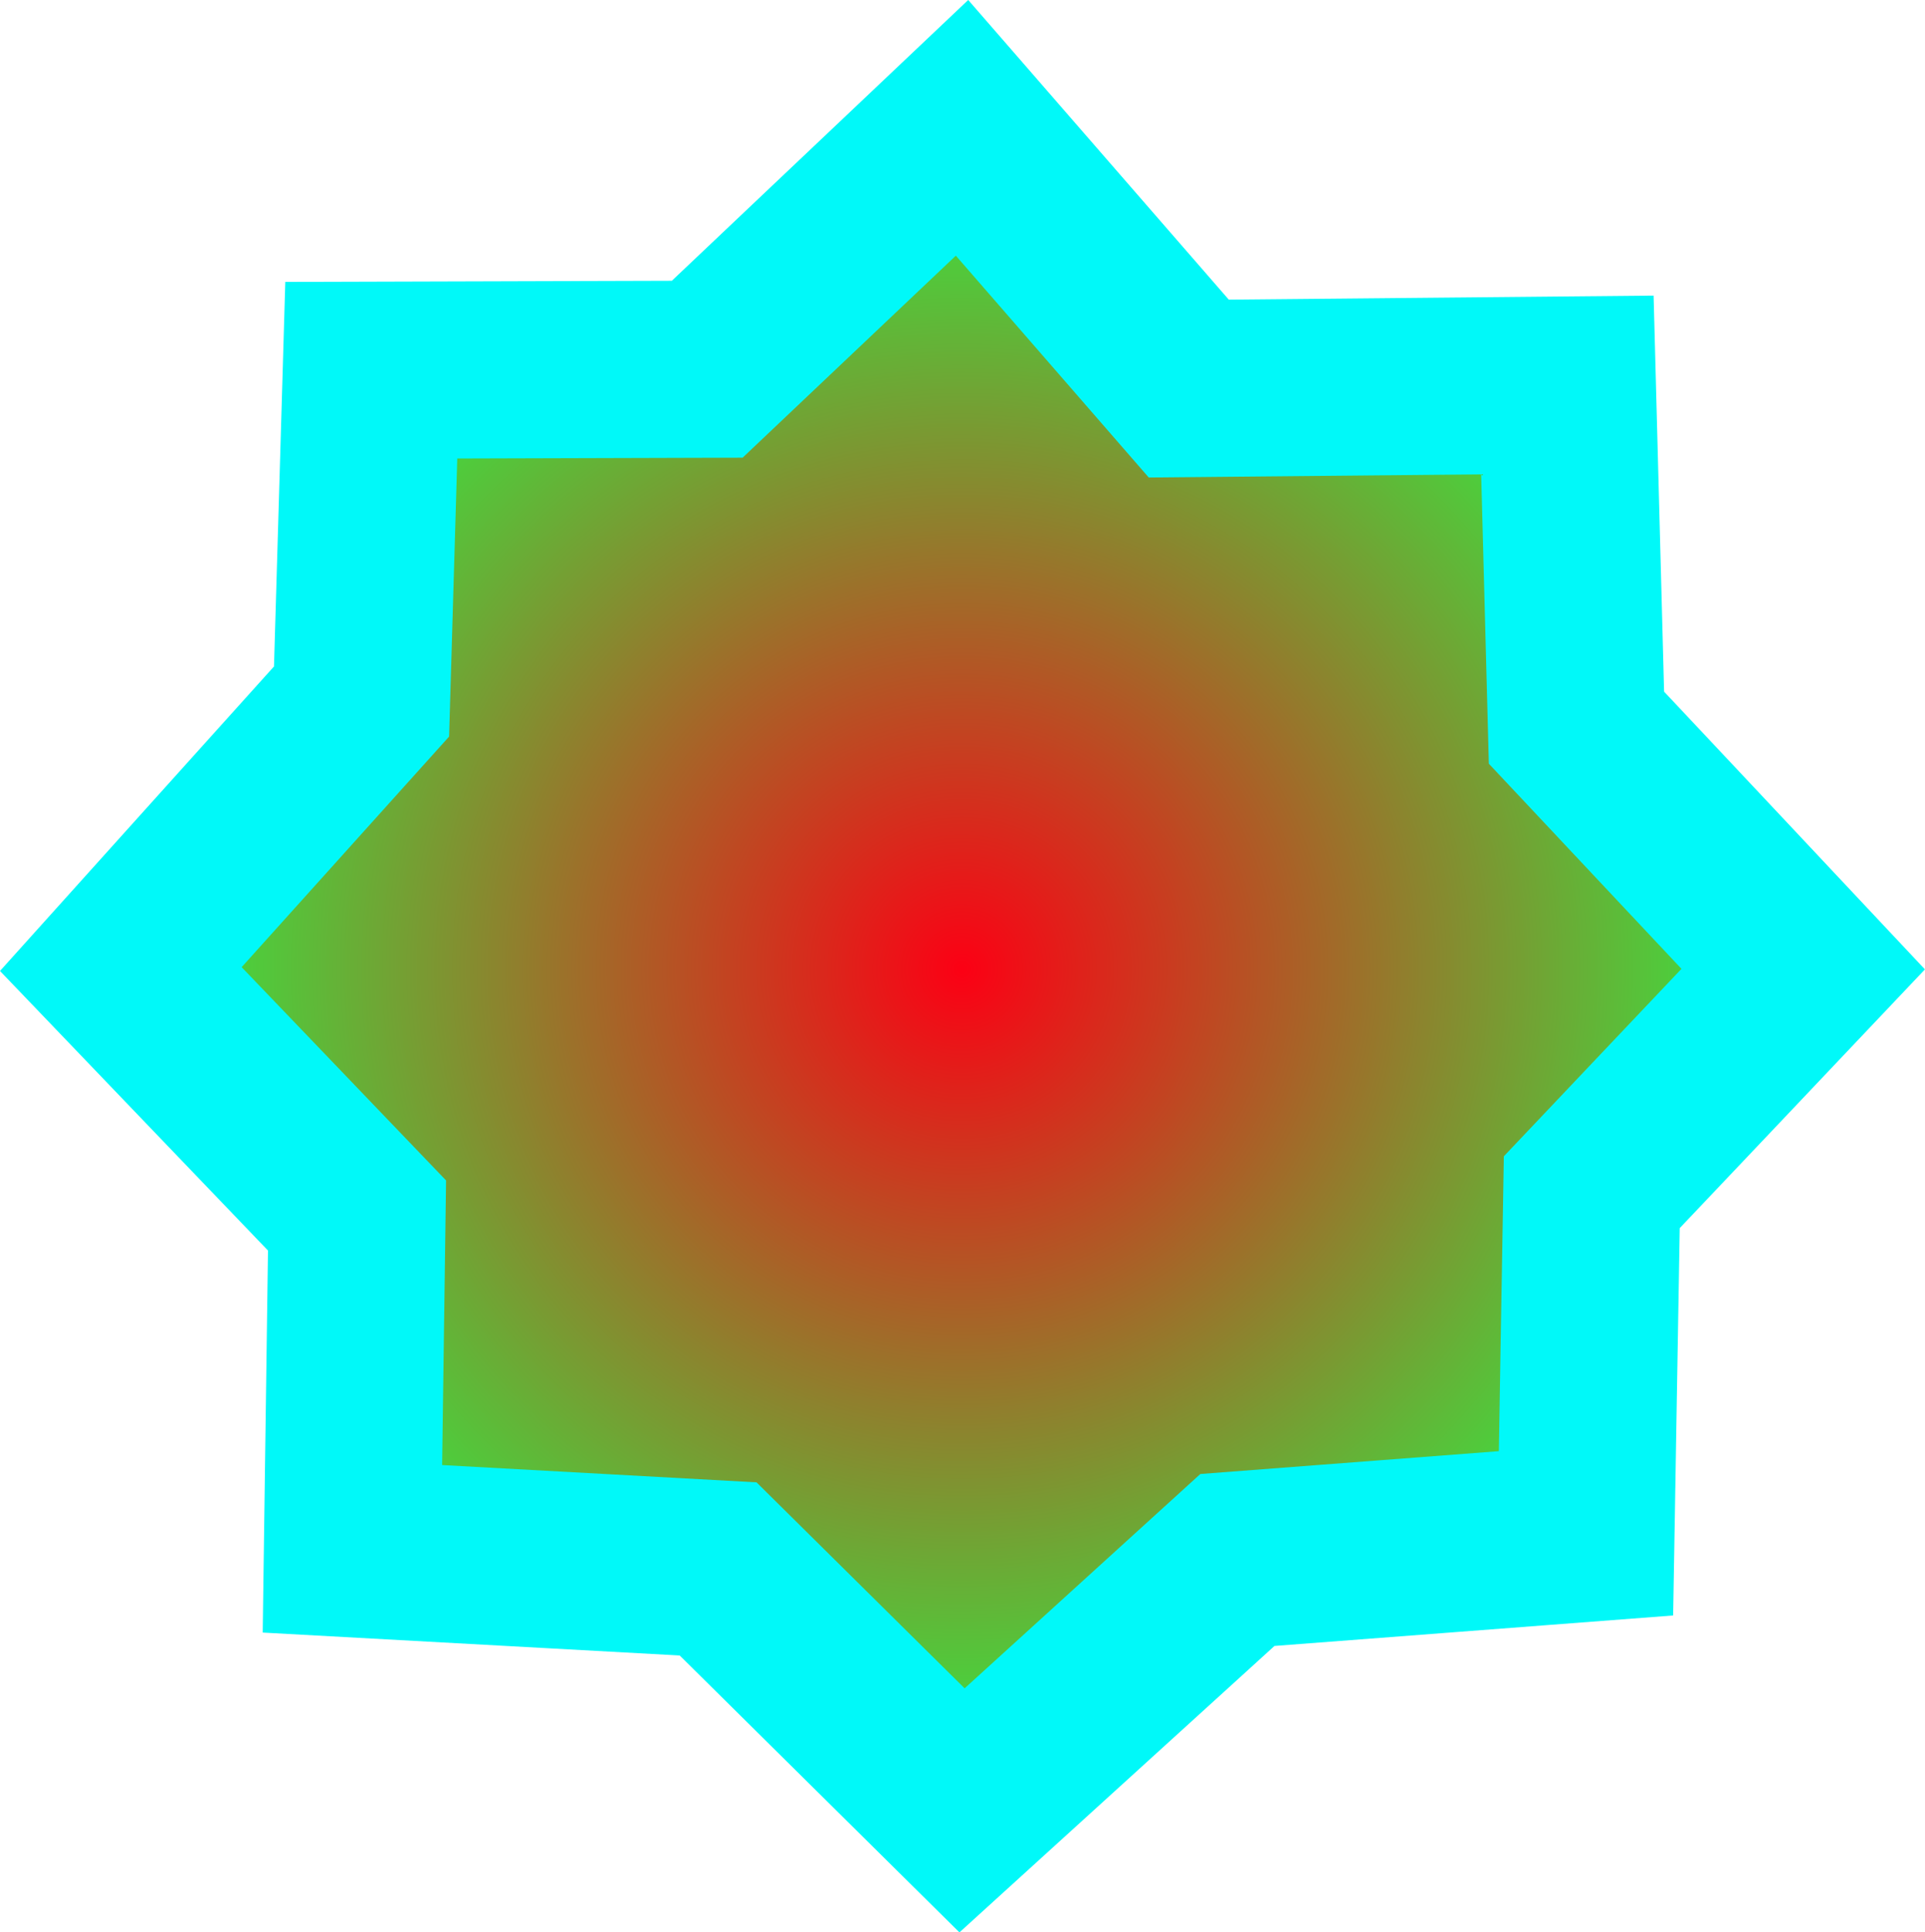 <svg version="1.1" xmlns="http://www.w3.org/2000/svg" xmlns:xlink="http://www.w3.org/1999/xlink" width="43.479" height="43.643" viewBox="0,0,43.479,43.643"><defs><radialGradient cx="240" cy="180" r="19" gradientUnits="userSpaceOnUse" id="color-1"><stop offset="0" stop-color="#fc0014"/><stop offset="1" stop-color="#30f043"/></radialGradient></defs><g transform="translate(-218.271,-158.113)"><g data-paper-data="{&quot;isPaintingLayer&quot;:true}" fill="url(#color-1)" fill-rule="nonzero" stroke="#00f9f9" stroke-width="4" stroke-linecap="butt" stroke-linejoin="miter" stroke-miterlimit="10" stroke-dasharray="" stroke-dashoffset="0" style="mix-blend-mode: normal"><path d="M221,180l5.437,-6.043l0.22,-7.483l7.588,-0.022l5.755,-5.452l5.121,5.889l8.552,-0.081l0.205,7.74l5.121,5.453l-4.775,5.039l-0.131,7.704l-7.873,0.602l-6.22,5.655l-5.509,-5.453l-8.26,-0.454l0.104,-7.528z"/></g></g></svg>